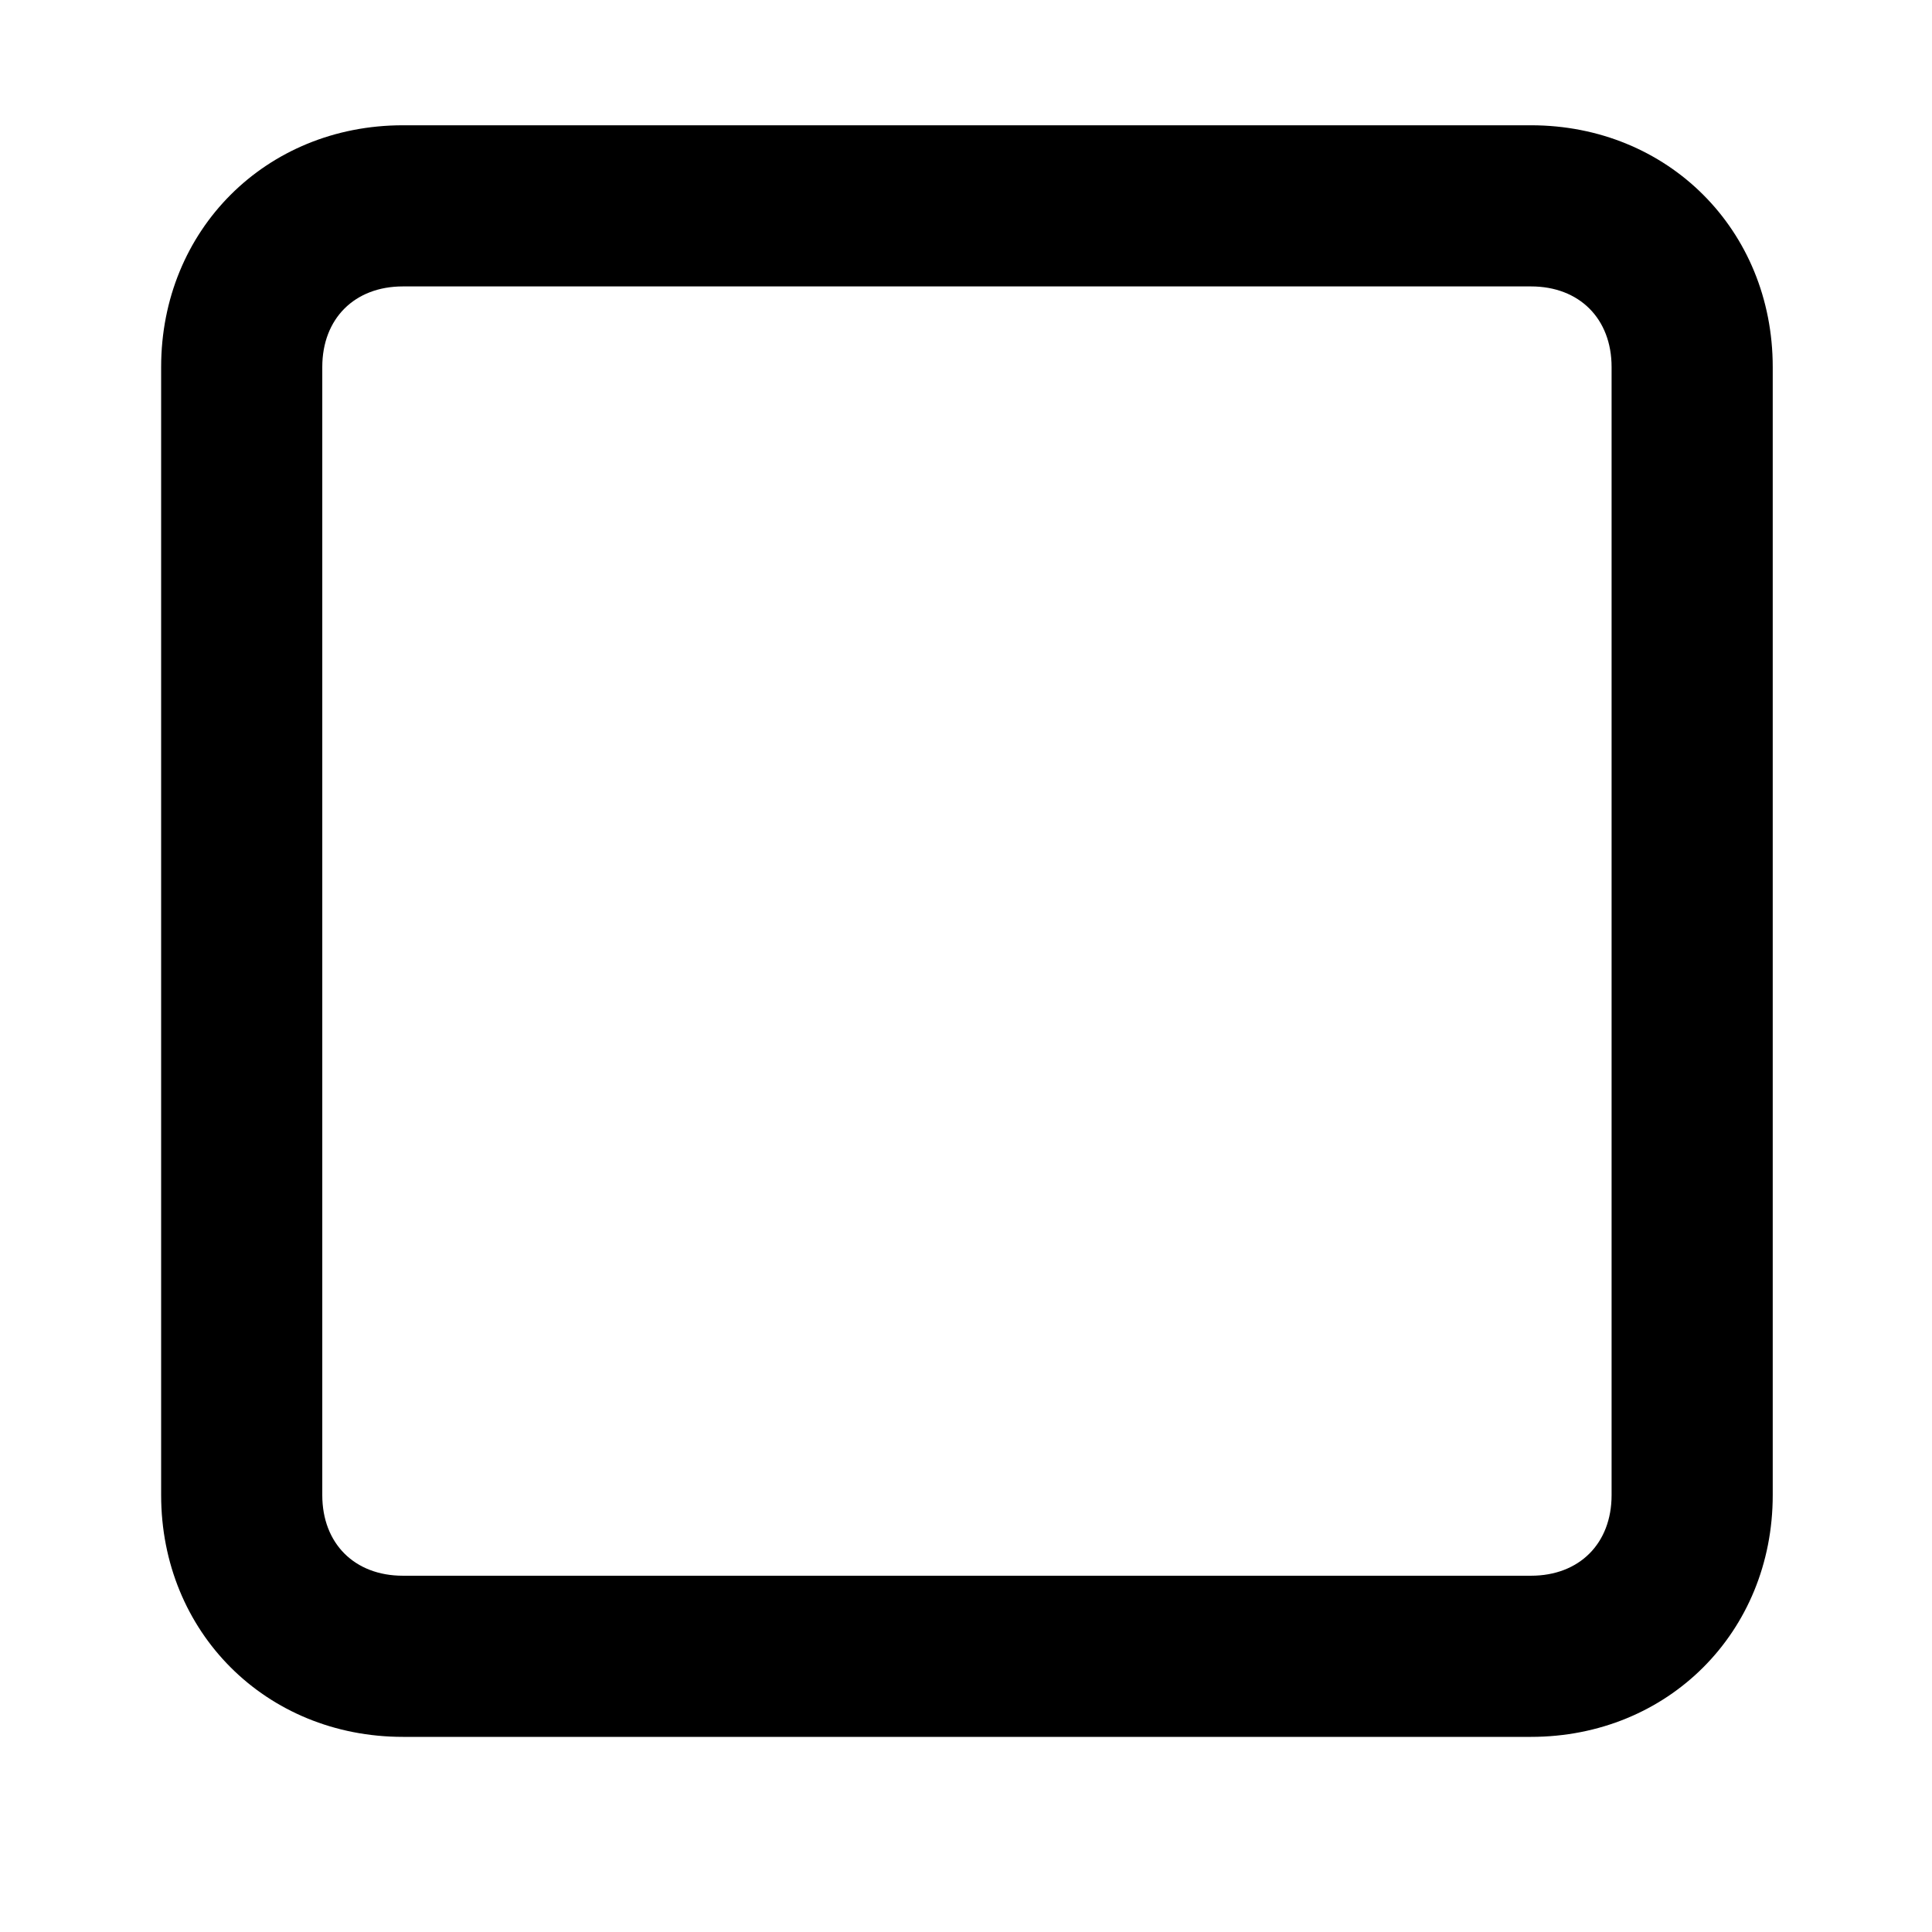 <svg xmlns="http://www.w3.org/2000/svg" width="32" height="32" viewBox="0 0 32 32"><title>square</title><path d="M25.358 2.075H6.673c-2.269 0-4.004 1.735-4.004 4.004v18.685c0 2.269 1.735 4.004 4.004 4.004h18.685c2.269 0 4.004-1.735 4.004-4.004V6.079c0-2.269-1.735-4.004-4.004-4.004zm1.335 22.689c0 .801-.534 1.335-1.335 1.335H6.673c-.801 0-1.335-.534-1.335-1.335V6.079c0-.801.534-1.335 1.335-1.335h18.685c.801 0 1.335.534 1.335 1.335v18.685z"/></svg>
